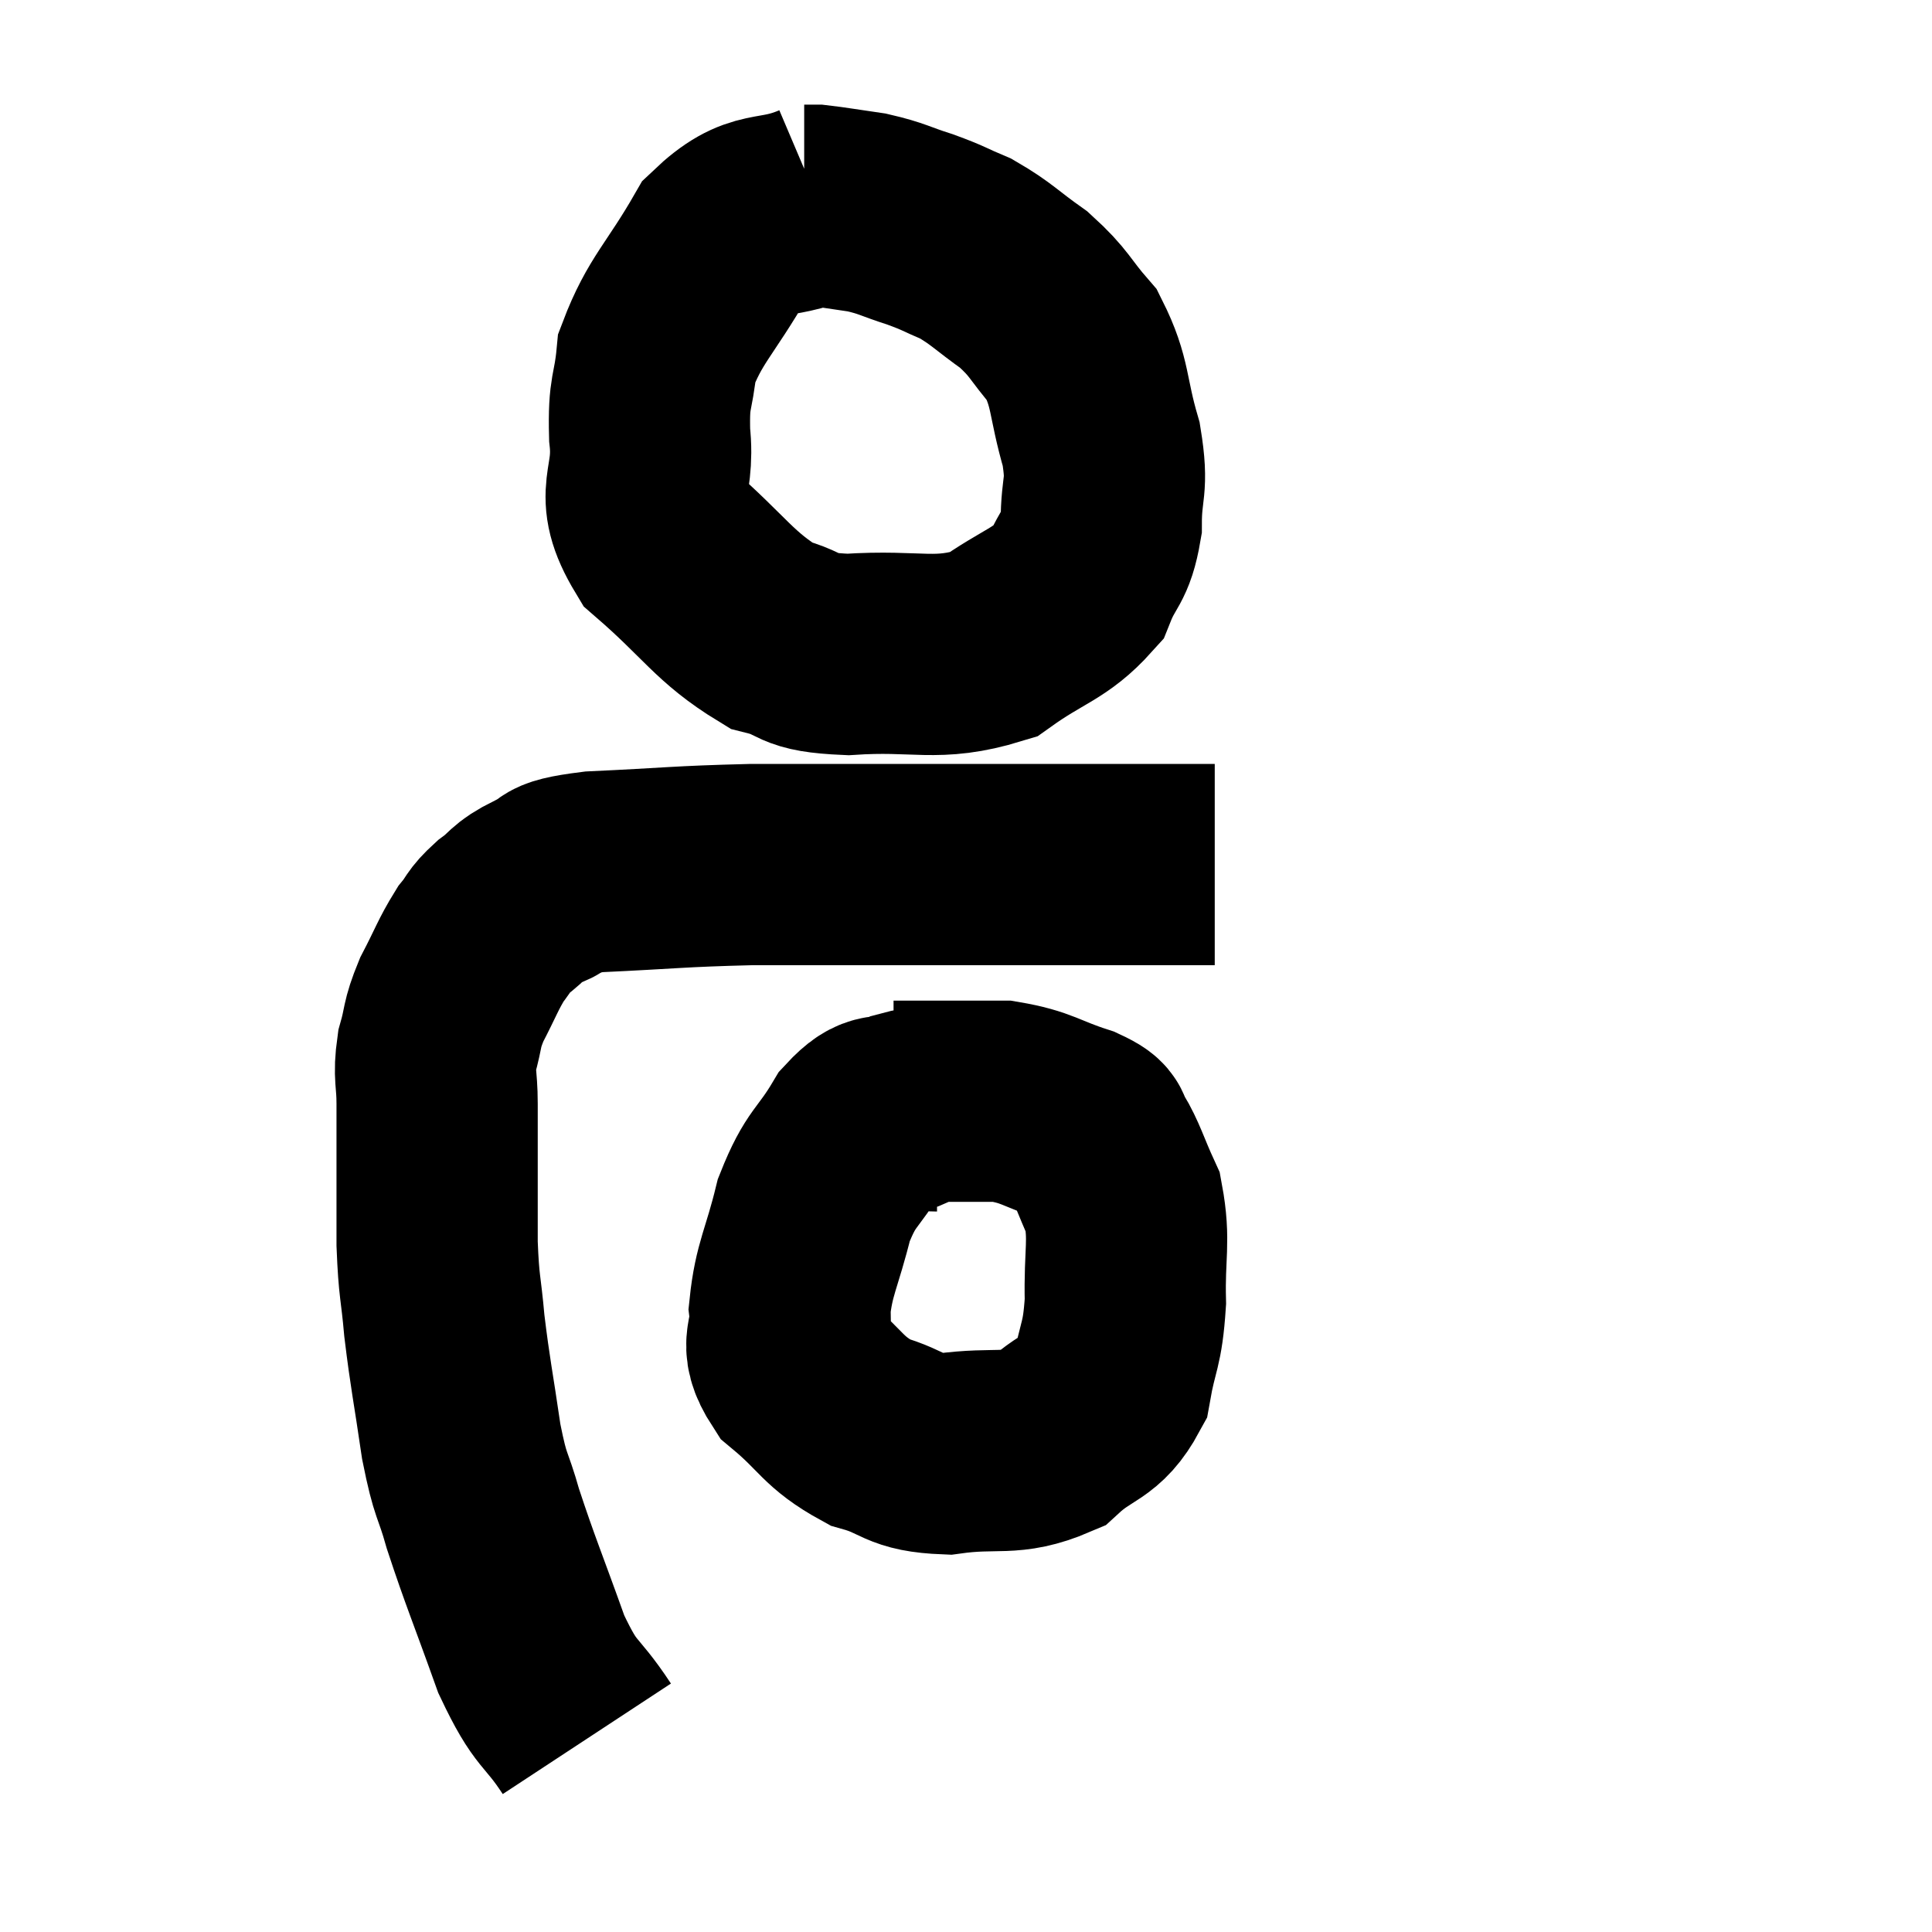 <svg width="48" height="48" viewBox="0 0 48 48" xmlns="http://www.w3.org/2000/svg"><path d="M 14.58 43.2 C 13.89 42.15, 13.845 42.465, 13.2 41.1 C 12.6 39.42, 12.435 39.06, 12 37.74 C 11.73 36.78, 11.7 37.02, 11.46 35.82 C 11.25 34.38, 11.19 34.17, 11.04 32.94 C 10.95 31.92, 10.905 32.025, 10.86 30.9 C 10.86 29.67, 10.86 29.31, 10.86 28.44 C 10.86 27.93, 10.86 28.005, 10.86 27.42 C 10.86 26.76, 10.77 26.745, 10.86 26.1 C 11.04 25.47, 10.95 25.5, 11.22 24.84 C 11.58 24.15, 11.625 23.97, 11.94 23.46 C 12.21 23.13, 12.12 23.13, 12.48 22.8 C 12.93 22.47, 12.81 22.425, 13.38 22.14 C 14.07 21.9, 13.44 21.825, 14.76 21.66 C 16.71 21.57, 16.83 21.525, 18.66 21.48 C 20.37 21.48, 19.995 21.48, 22.08 21.48 C 24.54 21.48, 24.975 21.48, 27 21.48 C 28.59 21.48, 29.385 21.48, 30.18 21.48 L 30.18 21.48" fill="none" stroke="black" stroke-width="5"></path><path d="M 20.34 5.04 C 19.14 5.55, 18.945 5.1, 17.94 6.06 C 17.13 7.47, 16.77 7.695, 16.32 8.88 C 16.23 9.84, 16.11 9.66, 16.14 10.8 C 16.29 12.12, 15.69 12.195, 16.44 13.44 C 17.79 14.61, 17.985 15.075, 19.14 15.78 C 20.1 16.02, 19.68 16.2, 21.06 16.26 C 22.86 16.14, 23.235 16.455, 24.66 16.02 C 25.71 15.27, 26.085 15.27, 26.76 14.52 C 27.06 13.77, 27.21 13.89, 27.36 13.02 C 27.36 12.03, 27.54 12.15, 27.36 11.04 C 27 9.81, 27.12 9.54, 26.64 8.58 C 26.04 7.89, 26.1 7.8, 25.44 7.2 C 24.72 6.69, 24.645 6.555, 24 6.18 C 23.43 5.94, 23.475 5.925, 22.86 5.7 C 22.2 5.49, 22.185 5.43, 21.54 5.28 C 20.91 5.19, 20.67 5.145, 20.28 5.1 L 19.98 5.1" fill="none" stroke="black" stroke-width="5"></path><path d="M 23.28 27.6 C 22.89 27.6, 22.98 27.465, 22.5 27.6 C 21.93 27.87, 21.93 27.525, 21.36 28.14 C 20.79 29.1, 20.655 28.965, 20.22 30.06 C 19.92 31.29, 19.725 31.515, 19.62 32.52 C 19.71 33.3, 19.305 33.315, 19.8 34.08 C 20.7 34.83, 20.67 35.07, 21.6 35.58 C 22.56 35.85, 22.395 36.075, 23.52 36.12 C 24.81 35.94, 25.08 36.195, 26.1 35.76 C 26.85 35.07, 27.135 35.235, 27.6 34.38 C 27.78 33.36, 27.885 33.465, 27.96 32.34 C 27.93 31.11, 28.08 30.855, 27.9 29.88 C 27.57 29.16, 27.525 28.92, 27.24 28.44 C 27 28.2, 27.345 28.23, 26.76 27.96 C 25.83 27.66, 25.785 27.51, 24.9 27.36 C 24.06 27.36, 23.82 27.36, 23.22 27.36 C 22.86 27.36, 22.755 27.36, 22.5 27.36 L 22.2 27.36" fill="none" stroke="black" stroke-width="5"></path></svg>